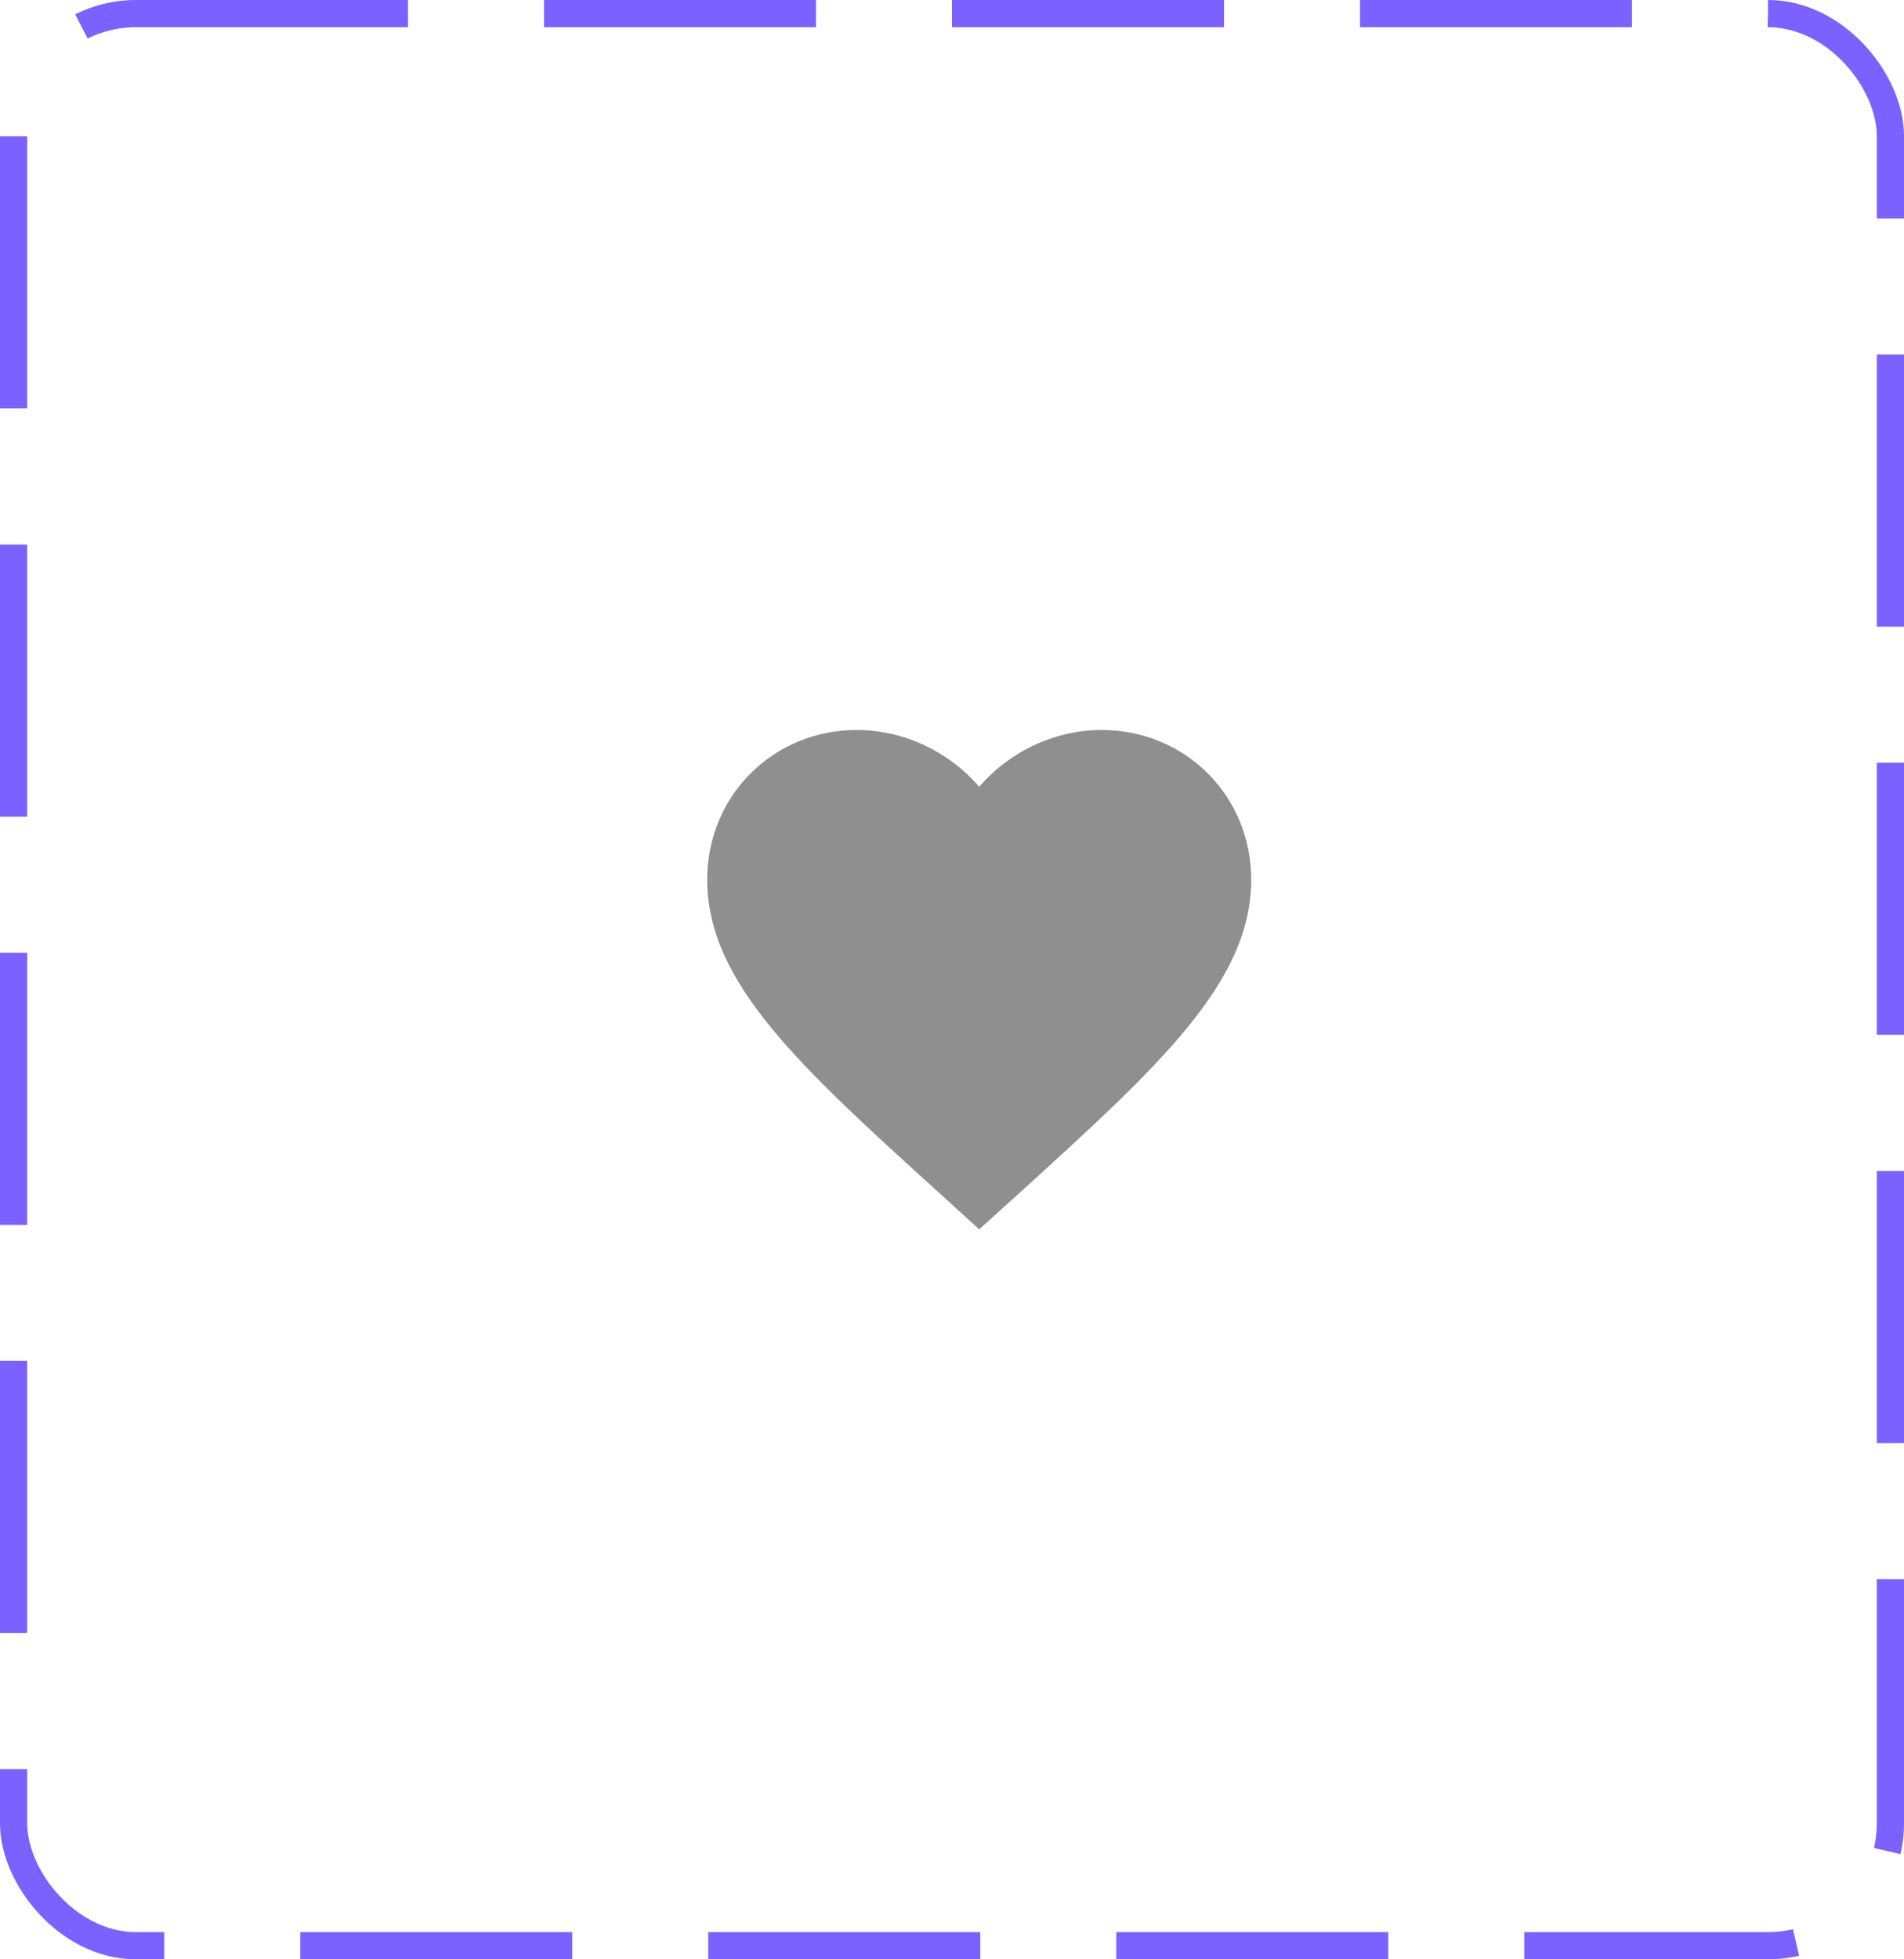 <svg width="70" height="72" viewBox="0 0 70 72" fill="none" xmlns="http://www.w3.org/2000/svg">
<rect x="0.5" y="0.5" width="69" height="71" rx="4.5" stroke="#7B61FF" stroke-dasharray="10 5"/>
<path d="M36 45.175L34.55 43.855C29.4 39.185 26 36.105 26 32.325C26 29.245 28.42 26.825 31.5 26.825C33.24 26.825 34.91 27.635 36 28.915C37.09 27.635 38.76 26.825 40.5 26.825C43.58 26.825 46 29.245 46 32.325C46 36.105 42.6 39.185 37.45 43.865L36 45.175Z" fill="#8F8F8F"/>
</svg>

